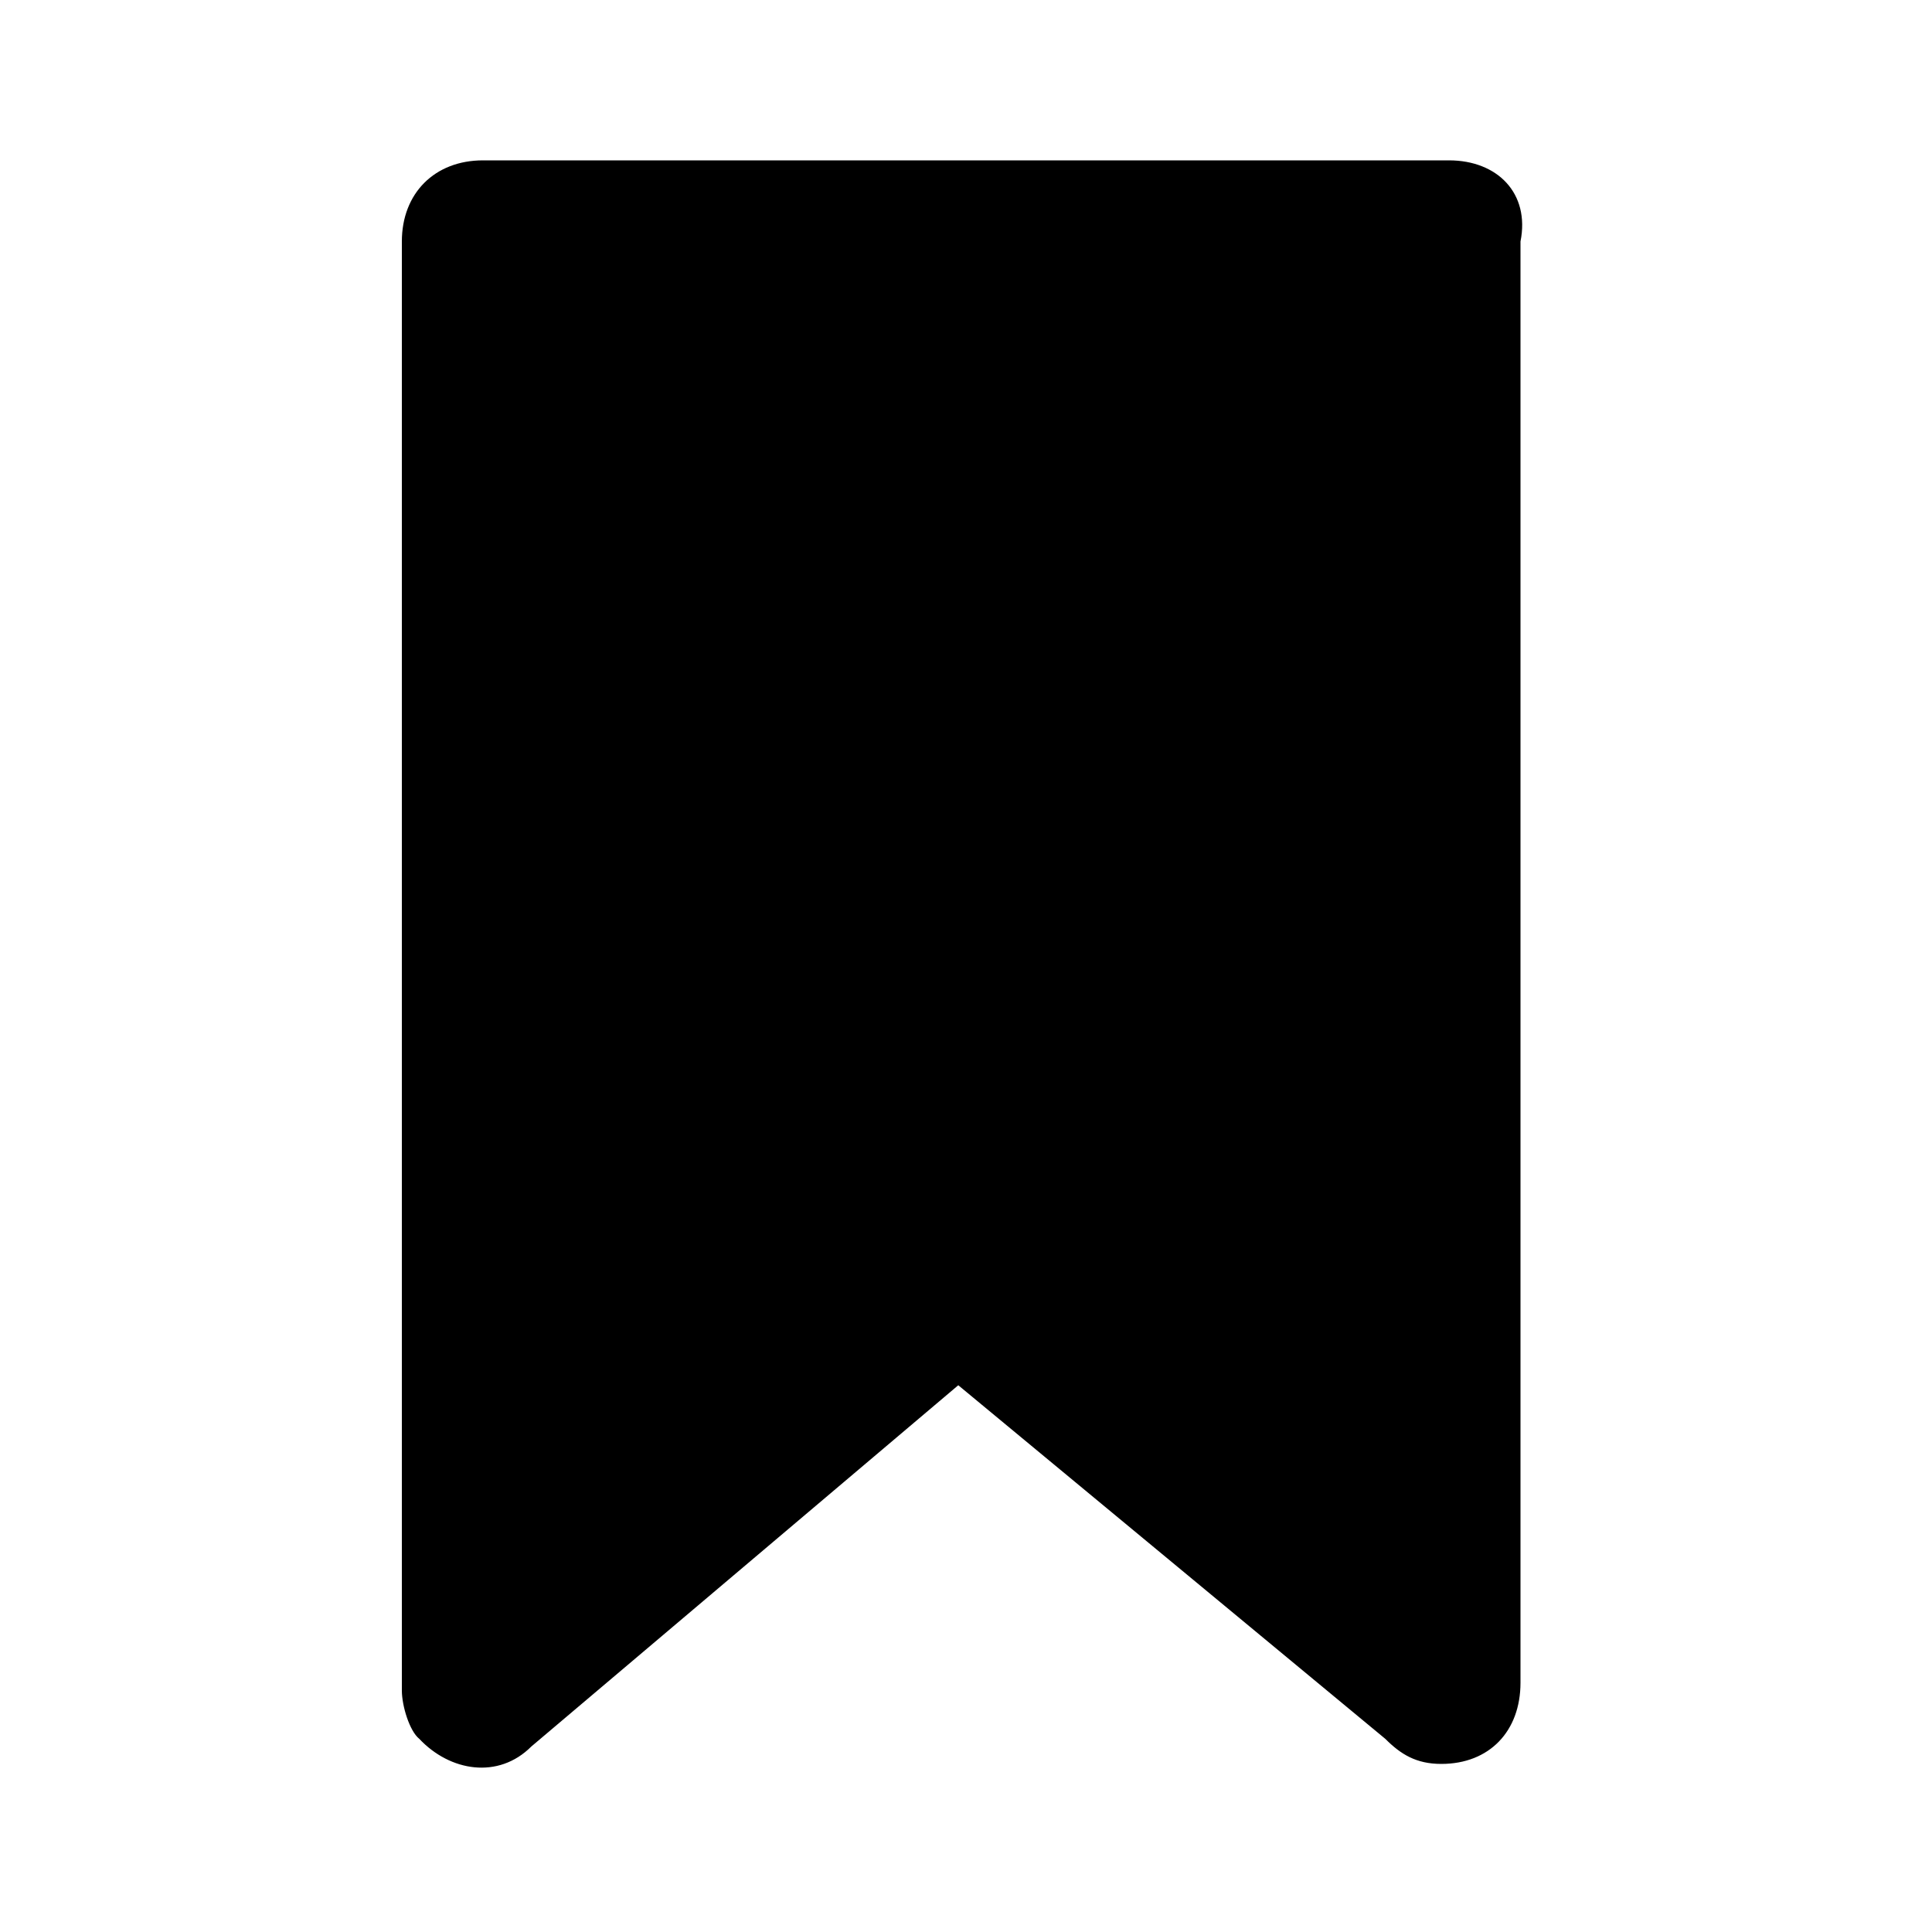 <svg xmlns="http://www.w3.org/2000/svg" width="24" height="24" viewBox="0 0 24 24">
    <path d="M18 1.992h-12c-0.6 0-1.008 0.408-1.008 1.008v18c0 0.192 0.096 0.504 0.216 0.6 0.384 0.408 0.984 0.504 1.392 0.096l5.304-4.488 5.304 4.392c0.192 0.192 0.384 0.312 0.696 0.312 0.6 0 0.984-0.408 0.984-1.008v-17.904c0.12-0.6-0.288-1.008-0.888-1.008z"></path>
</svg>
